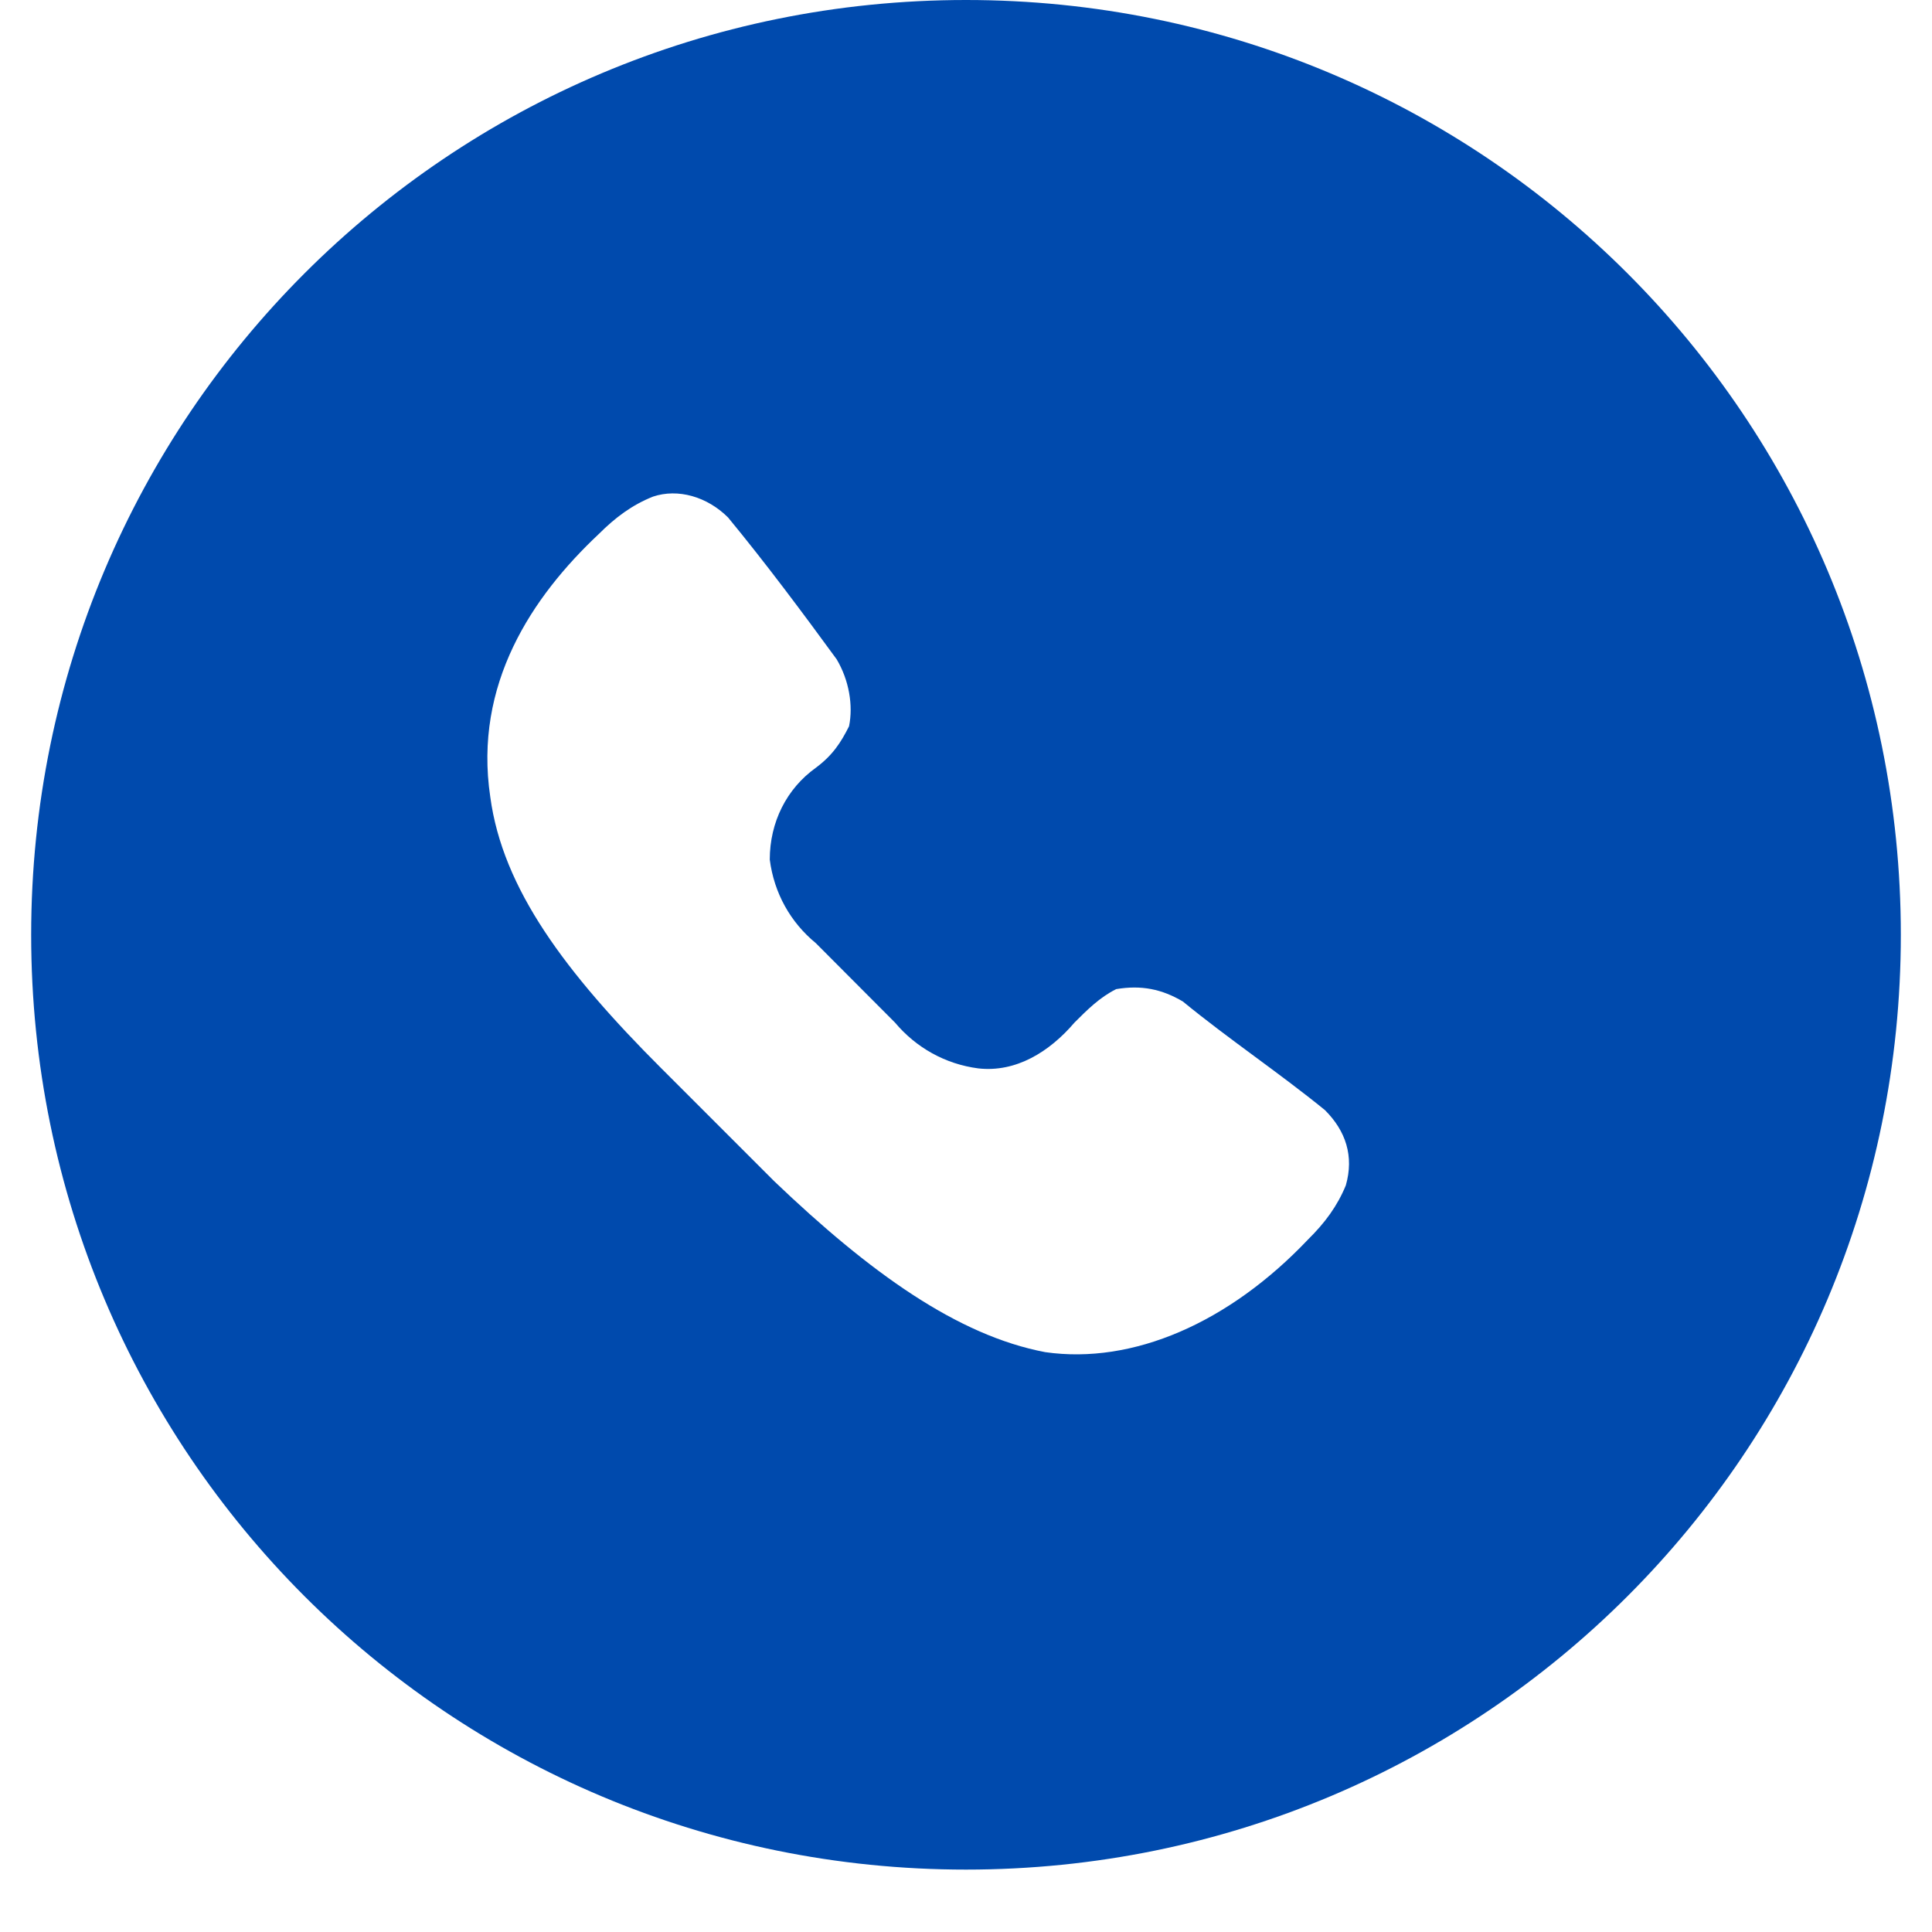 <svg xmlns="http://www.w3.org/2000/svg" xmlns:xlink="http://www.w3.org/1999/xlink" width="40" zoomAndPan="magnify" viewBox="0 0 30 30" height="40" preserveAspectRatio="xMidYMid meet" version="1.0"><defs><clipPath id="25cb2e0eda"><path d="M 0.484 0 L 29.516 0 L 29.516 29.031 L 0.484 29.031 Z M 0.484 0 " clip-rule="nonzero"/></clipPath></defs><g clip-path="url(#25cb2e0eda)"><path fill="#004aad" d="M 16.23 20.996 C 14.871 20.738 13.512 19.766 12.02 18.34 L 10.27 16.59 C 8.777 15.098 7.805 13.801 7.613 12.375 C 7.352 10.625 8.262 9.266 9.297 8.293 C 9.555 8.035 9.816 7.84 10.141 7.711 C 10.527 7.582 10.98 7.711 11.305 8.035 C 11.891 8.746 12.473 9.527 12.992 10.238 C 13.184 10.562 13.25 10.953 13.184 11.277 C 13.055 11.535 12.926 11.73 12.668 11.922 C 12.215 12.246 11.953 12.766 11.953 13.348 C 12.02 13.871 12.277 14.324 12.668 14.645 L 13.898 15.879 C 14.223 16.266 14.676 16.523 15.191 16.59 C 15.777 16.656 16.297 16.332 16.684 15.879 C 16.879 15.684 17.074 15.488 17.332 15.359 C 17.723 15.293 18.043 15.359 18.367 15.551 C 19.082 16.137 19.859 16.656 20.574 17.238 C 20.898 17.562 21.027 17.953 20.898 18.406 C 20.766 18.727 20.574 18.988 20.312 19.246 C 19.082 20.543 17.59 21.191 16.23 20.996 Z M 15 0 C 6.965 0 0.484 6.48 0.484 14.516 C 0.484 22.551 6.965 29.031 15 29.031 C 23.035 29.031 29.516 22.551 29.516 14.516 C 29.516 6.48 23.035 0 15 0 " fill-opacity="1" fill-rule="nonzero"/></g></svg>